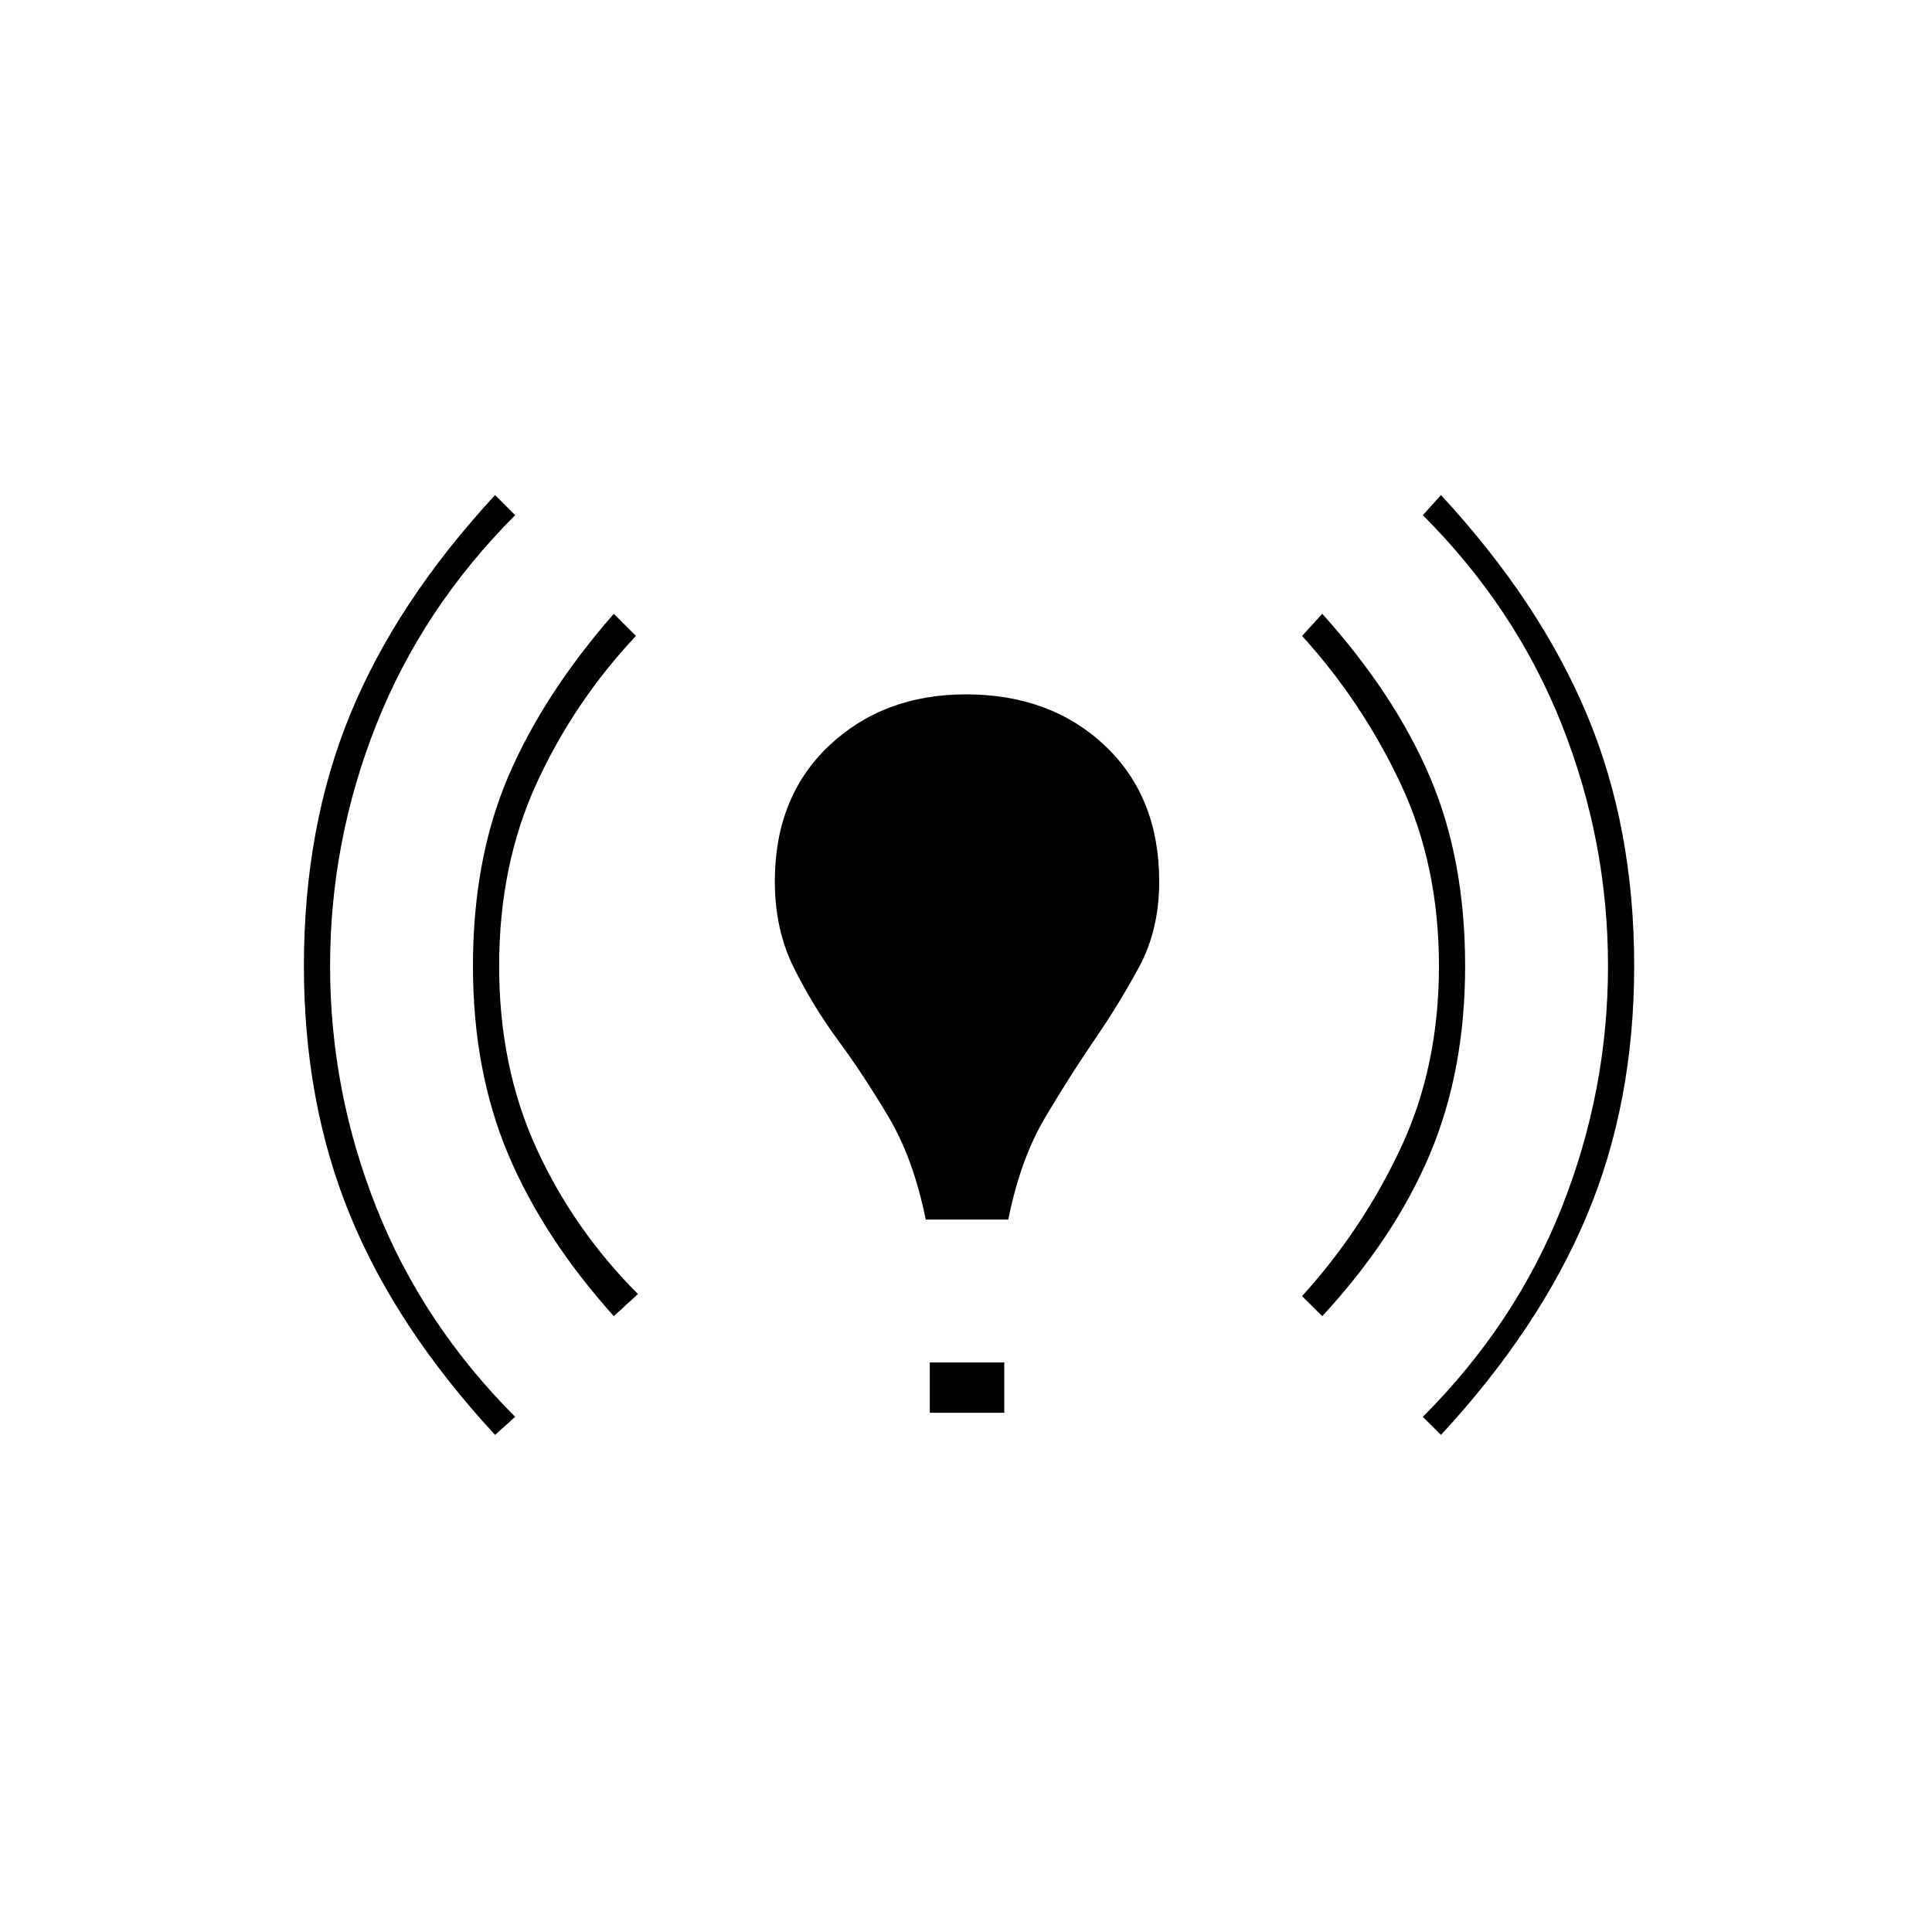 <svg xmlns="http://www.w3.org/2000/svg" height="20" width="20"><path d="M5.125 14.854q-1.021-1.104-1.5-2.271-.479-1.166-.479-2.583 0-1.438.479-2.604.479-1.167 1.5-2.271l.208.208q-.958.959-1.437 2.167-.479 1.208-.479 2.5t.479 2.5q.479 1.208 1.437 2.167Zm1.229-1.229q-.729-.813-1.094-1.677-.364-.865-.364-1.948 0-1.104.364-1.958.365-.854 1.094-1.688l.229.229q-.645.688-1.031 1.532-.385.843-.385 1.885t.385 1.885q.386.844 1.052 1.511Zm3.229-1q-.125-.625-.385-1.063-.26-.437-.521-.791-.26-.354-.458-.75t-.198-.896q0-.875.562-1.406.563-.531 1.417-.531.875 0 1.438.531Q12 8.25 12 9.125q0 .5-.208.885-.209.386-.459.75-.25.365-.51.802-.261.438-.385 1.063Zm.042 2v-.521h.771v.521Zm4.063-1-.209-.208q.625-.688 1.021-1.532.396-.843.396-1.885T14.5 8.115q-.396-.844-1.021-1.532l.209-.229q.75.834 1.114 1.688.365.854.365 1.958 0 1.083-.365 1.948-.364.864-1.114 1.677Zm1.229 1.229-.188-.187q.959-.959 1.438-2.167.479-1.208.479-2.5t-.479-2.5q-.479-1.208-1.438-2.167l.188-.208q1.021 1.104 1.51 2.271.49 1.166.49 2.604 0 1.417-.49 2.583-.489 1.167-1.51 2.271Z"/></svg>